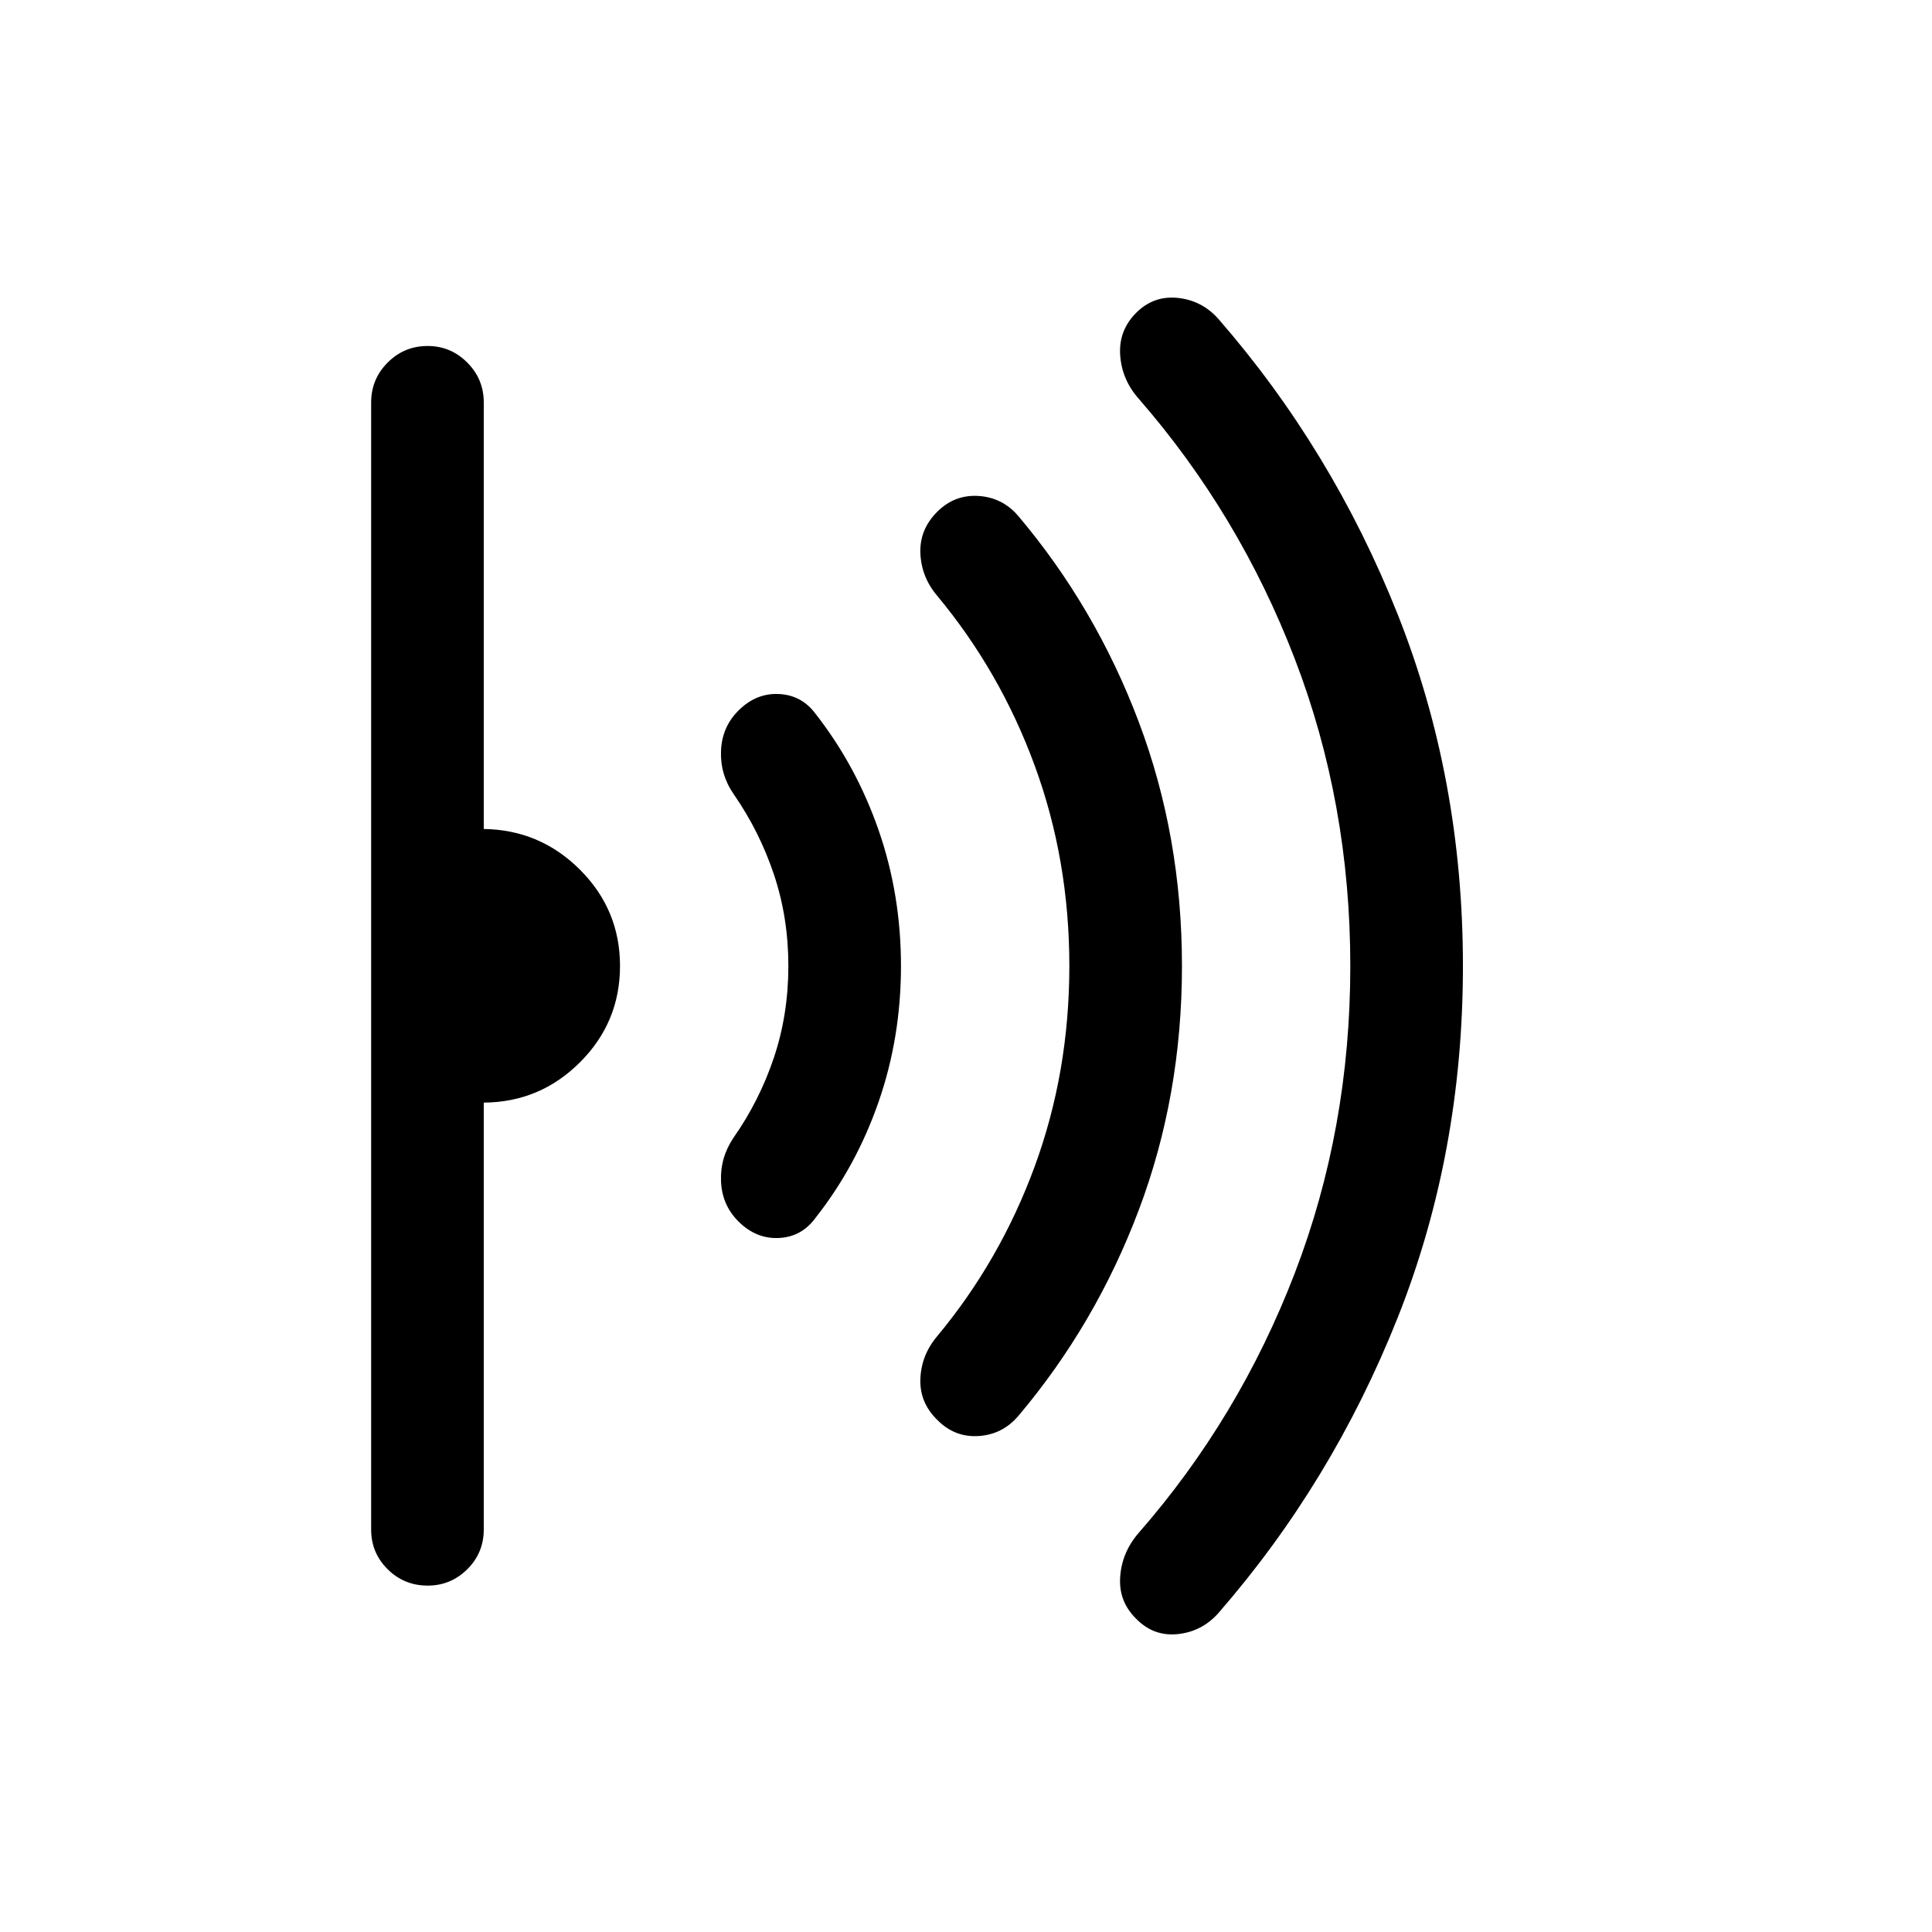 <svg xmlns="http://www.w3.org/2000/svg" height="24" viewBox="0 -960 960 960" width="24"><path d="M726.92-480q0 93.23-32.5 174.94t-89.11 146.71q-8.2 9.12-20.16 10.33-11.96 1.21-20.57-7.6-8.81-8.61-7.97-20.86.85-12.25 9.23-21.87 49.81-57 77.47-128.88 27.65-71.89 27.65-152.77 0-80.88-27.65-152.77-27.66-71.88-77.47-129.08-8.38-9.42-9.23-21.67-.84-12.25 7.97-21.06 8.61-8.61 20.57-7.4 11.96 1.21 20.16 10.33 56.61 65 89.11 146.71 32.5 81.71 32.5 174.94Zm-139.61 0q0 64.35-21.43 121.19-21.42 56.85-59.88 102.39-7.89 9.23-19.79 9.98-11.9.75-20.52-8.06-8.81-8.62-8.36-20.33.44-11.71 8.13-20.94 31.46-37.73 48.67-84.63 17.22-46.91 17.22-99.6t-17.22-99.6q-17.21-46.9-48.67-84.63-7.69-9.23-8.13-20.94-.45-11.71 8.36-20.52 8.62-8.62 20.52-7.87 11.9.75 19.79 9.98 38.46 45.54 59.88 102.39 21.43 56.84 21.43 121.19Zm-139.62 0q0 35.46-11.1 67.44-11.09 31.98-31.4 57.75-6.88 9.42-18.19 9.96-11.31.54-20.12-8.27-8.11-8.11-8.61-19.86t6.27-21.79q12.81-18.27 20-39.69 7.19-21.42 7.19-45.54 0-24.12-7.19-45.54-7.19-21.42-20-39.88-6.77-9.85-6.27-21.6.5-11.75 8.61-19.86 8.81-8.81 20.12-8.27 11.31.54 18.19 9.77 20.31 25.96 31.4 57.94 11.1 31.98 11.1 67.44Zm-139.61 0q0 27.96-19.87 47.83-19.86 19.86-47.83 20.05V-200q0 11.65-8.21 19.77-8.21 8.11-19.67 8.11-11.65 0-19.86-8.11-8.22-8.12-8.22-19.77v-560q0-11.65 8.22-19.86 8.21-8.22 19.86-8.22 11.46 0 19.67 8.22 8.21 8.21 8.21 19.86v211.92q27.97.39 47.83 20.25 19.87 19.87 19.87 47.83Z"/></svg>